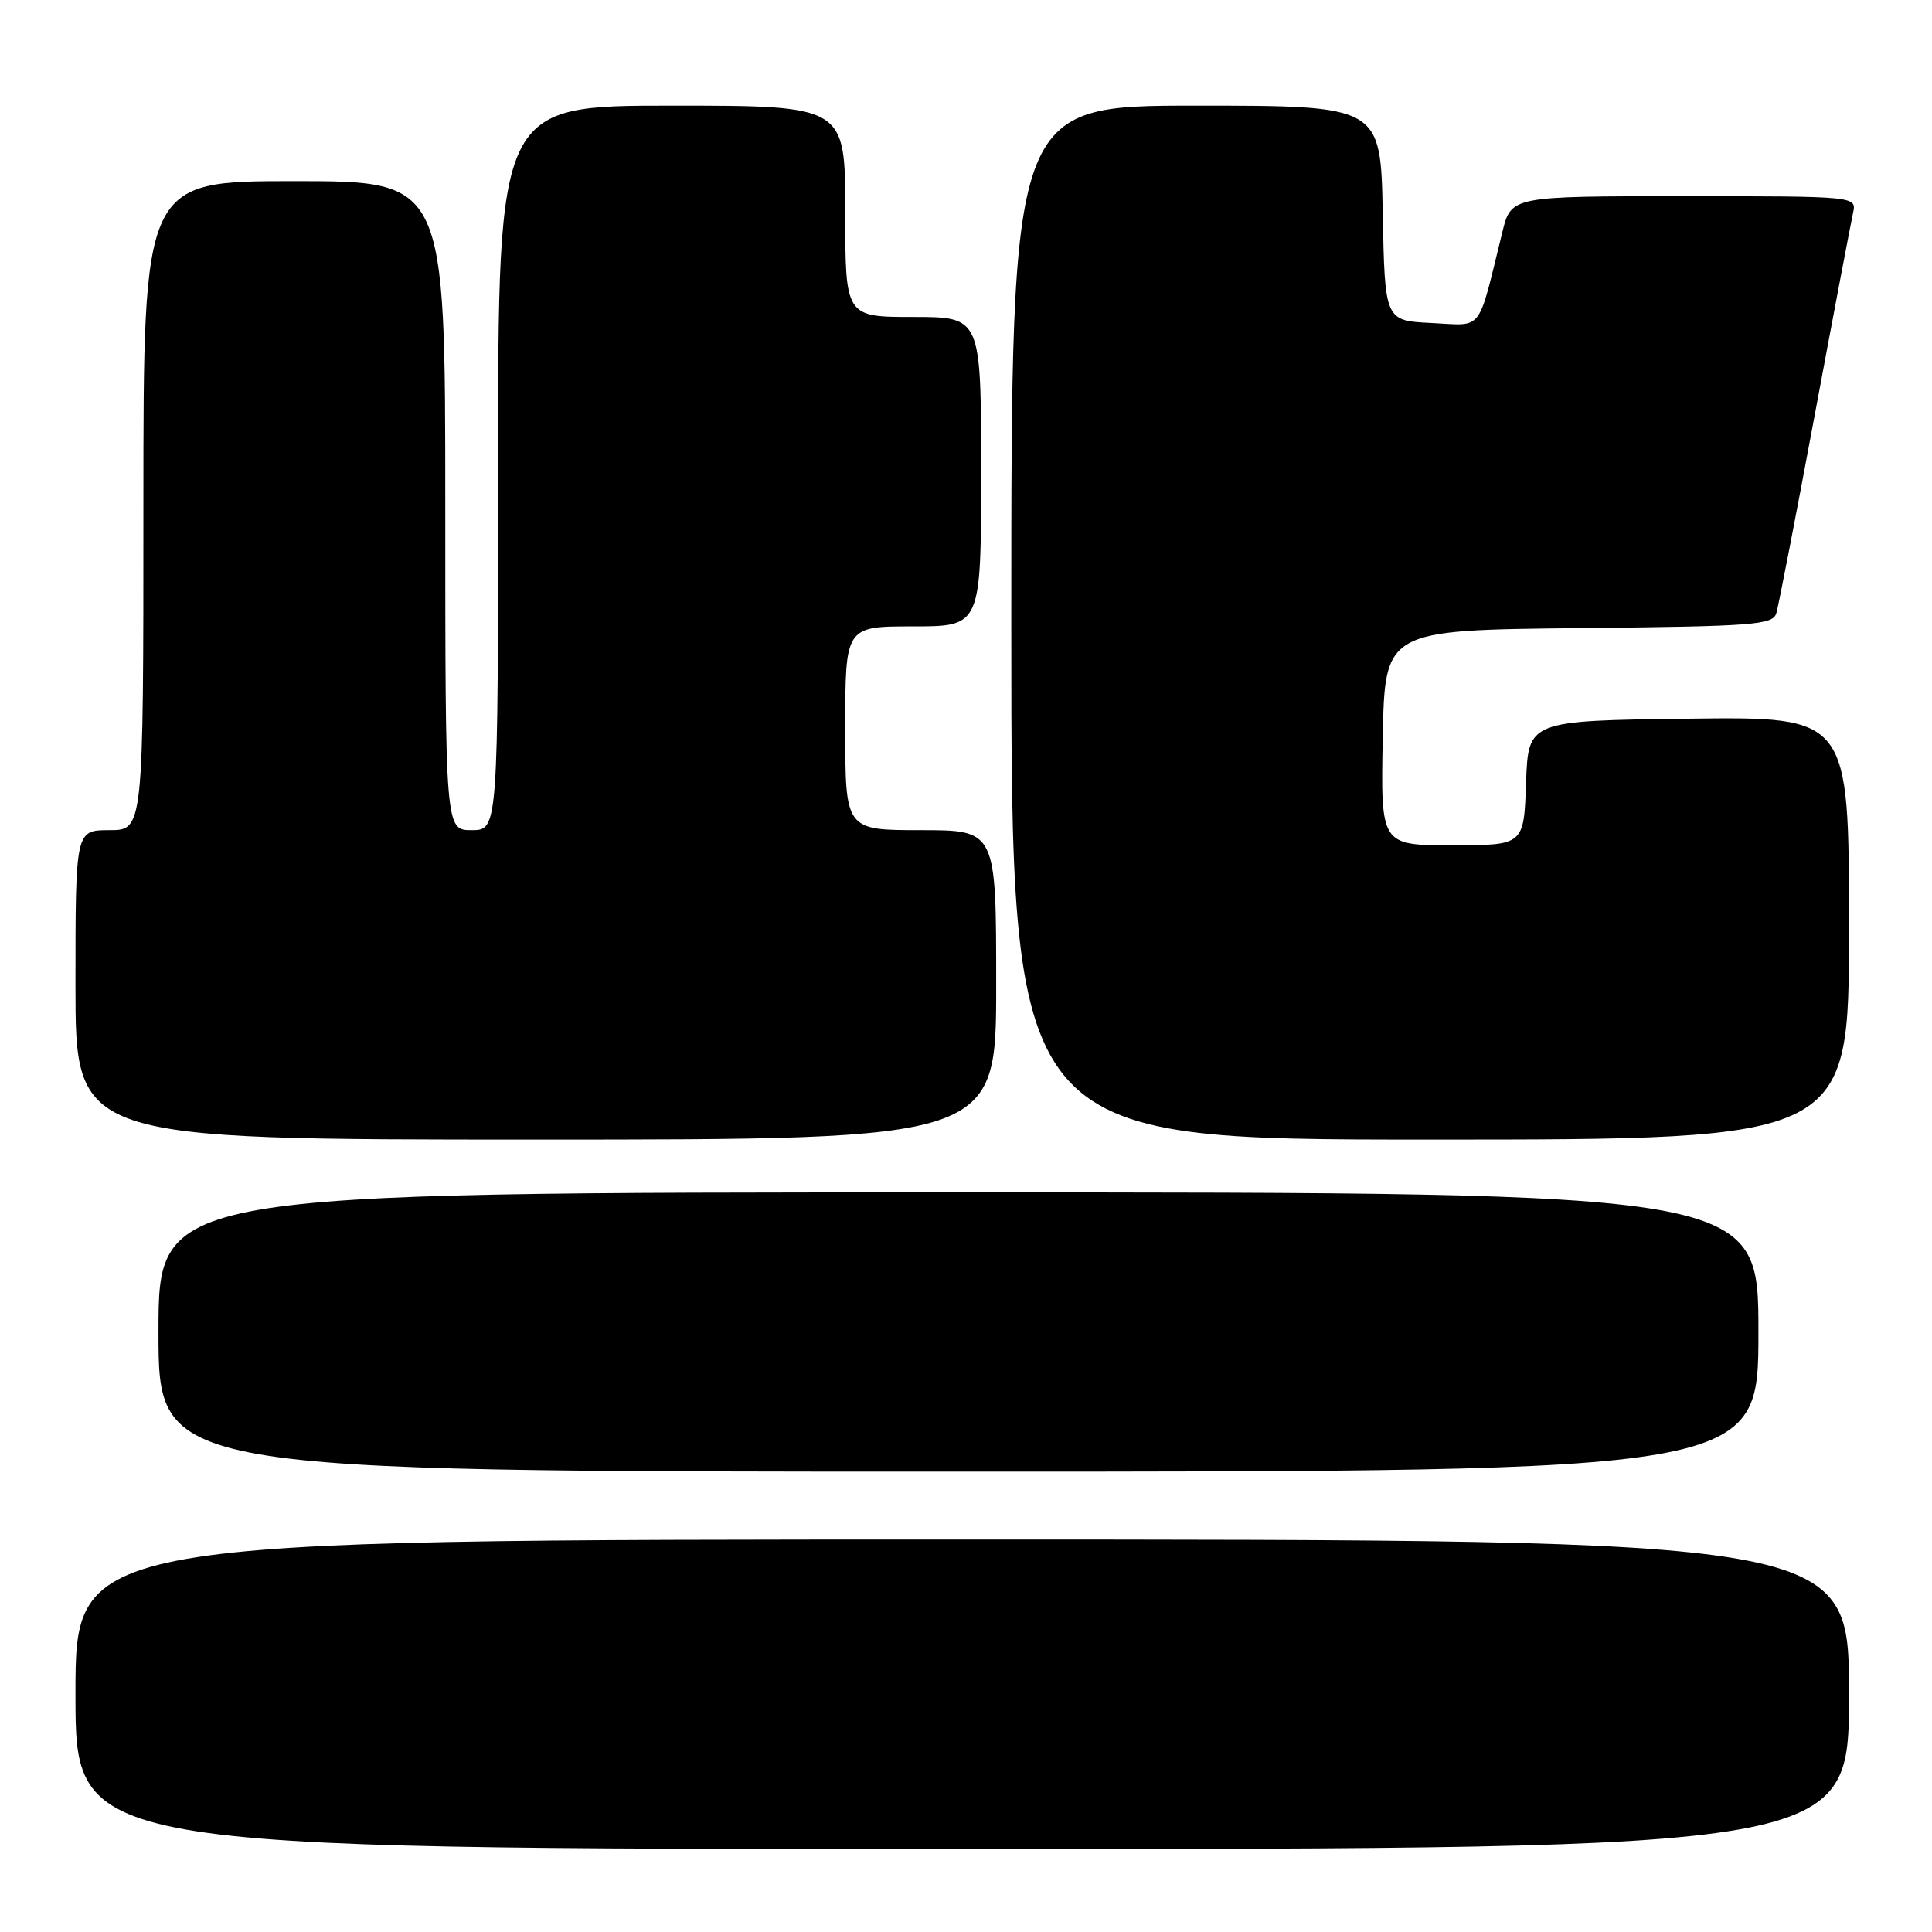 <?xml version="1.0" encoding="UTF-8" standalone="no"?>
<!DOCTYPE svg PUBLIC "-//W3C//DTD SVG 1.1//EN" "http://www.w3.org/Graphics/SVG/1.1/DTD/svg11.dtd" >
<svg xmlns="http://www.w3.org/2000/svg" xmlns:xlink="http://www.w3.org/1999/xlink" version="1.1" viewBox="0 0 256 256">
 <g >
 <path fill="currentColor"
d=" M 245.00 224.50 C 245.00 204.00 245.00 204.00 127.50 204.00 C 10.00 204.00 10.00 204.00 10.00 224.50 C 10.00 245.00 10.00 245.00 127.50 245.00 C 245.00 245.00 245.00 245.00 245.00 224.50 Z  M 233.00 176.50 C 233.00 158.00 233.00 158.00 127.00 158.00 C 21.00 158.00 21.00 158.00 21.00 176.50 C 21.00 195.00 21.00 195.00 127.00 195.00 C 233.00 195.00 233.00 195.00 233.00 176.50 Z  M 132.00 130.50 C 132.00 110.00 132.00 110.00 122.00 110.00 C 112.00 110.00 112.00 110.00 112.00 96.50 C 112.00 83.00 112.00 83.00 121.00 83.00 C 130.00 83.00 130.00 83.00 130.00 62.50 C 130.00 42.00 130.00 42.00 121.00 42.00 C 112.00 42.00 112.00 42.00 112.00 28.00 C 112.00 14.00 112.00 14.00 89.00 14.00 C 66.00 14.00 66.00 14.00 66.00 62.00 C 66.00 110.00 66.00 110.00 62.50 110.00 C 59.00 110.00 59.00 110.00 59.00 67.00 C 59.00 24.00 59.00 24.00 39.00 24.00 C 19.00 24.00 19.00 24.00 19.00 67.00 C 19.00 110.00 19.00 110.00 14.50 110.00 C 10.00 110.00 10.00 110.00 10.00 130.50 C 10.00 151.00 10.00 151.00 71.00 151.00 C 132.00 151.00 132.00 151.00 132.00 130.50 Z  M 245.00 122.98 C 245.00 94.96 245.00 94.96 223.75 95.23 C 202.50 95.50 202.50 95.50 202.21 103.75 C 201.92 112.00 201.92 112.00 192.43 112.00 C 182.95 112.00 182.95 112.00 183.22 97.75 C 183.50 83.50 183.50 83.50 209.19 83.23 C 232.56 82.99 234.92 82.81 235.38 81.23 C 235.66 80.28 237.95 68.47 240.46 55.00 C 242.97 41.52 245.26 29.49 245.53 28.25 C 246.04 26.00 246.04 26.00 223.14 26.00 C 200.24 26.00 200.24 26.00 199.07 30.75 C 195.72 44.32 196.64 43.13 189.70 42.80 C 183.50 42.50 183.50 42.50 183.22 28.25 C 182.95 14.00 182.95 14.00 158.47 14.00 C 134.00 14.00 134.00 14.00 134.00 82.50 C 134.00 151.00 134.00 151.00 189.50 151.00 C 245.00 151.00 245.00 151.00 245.00 122.98 Z "/>
</g>
</svg>